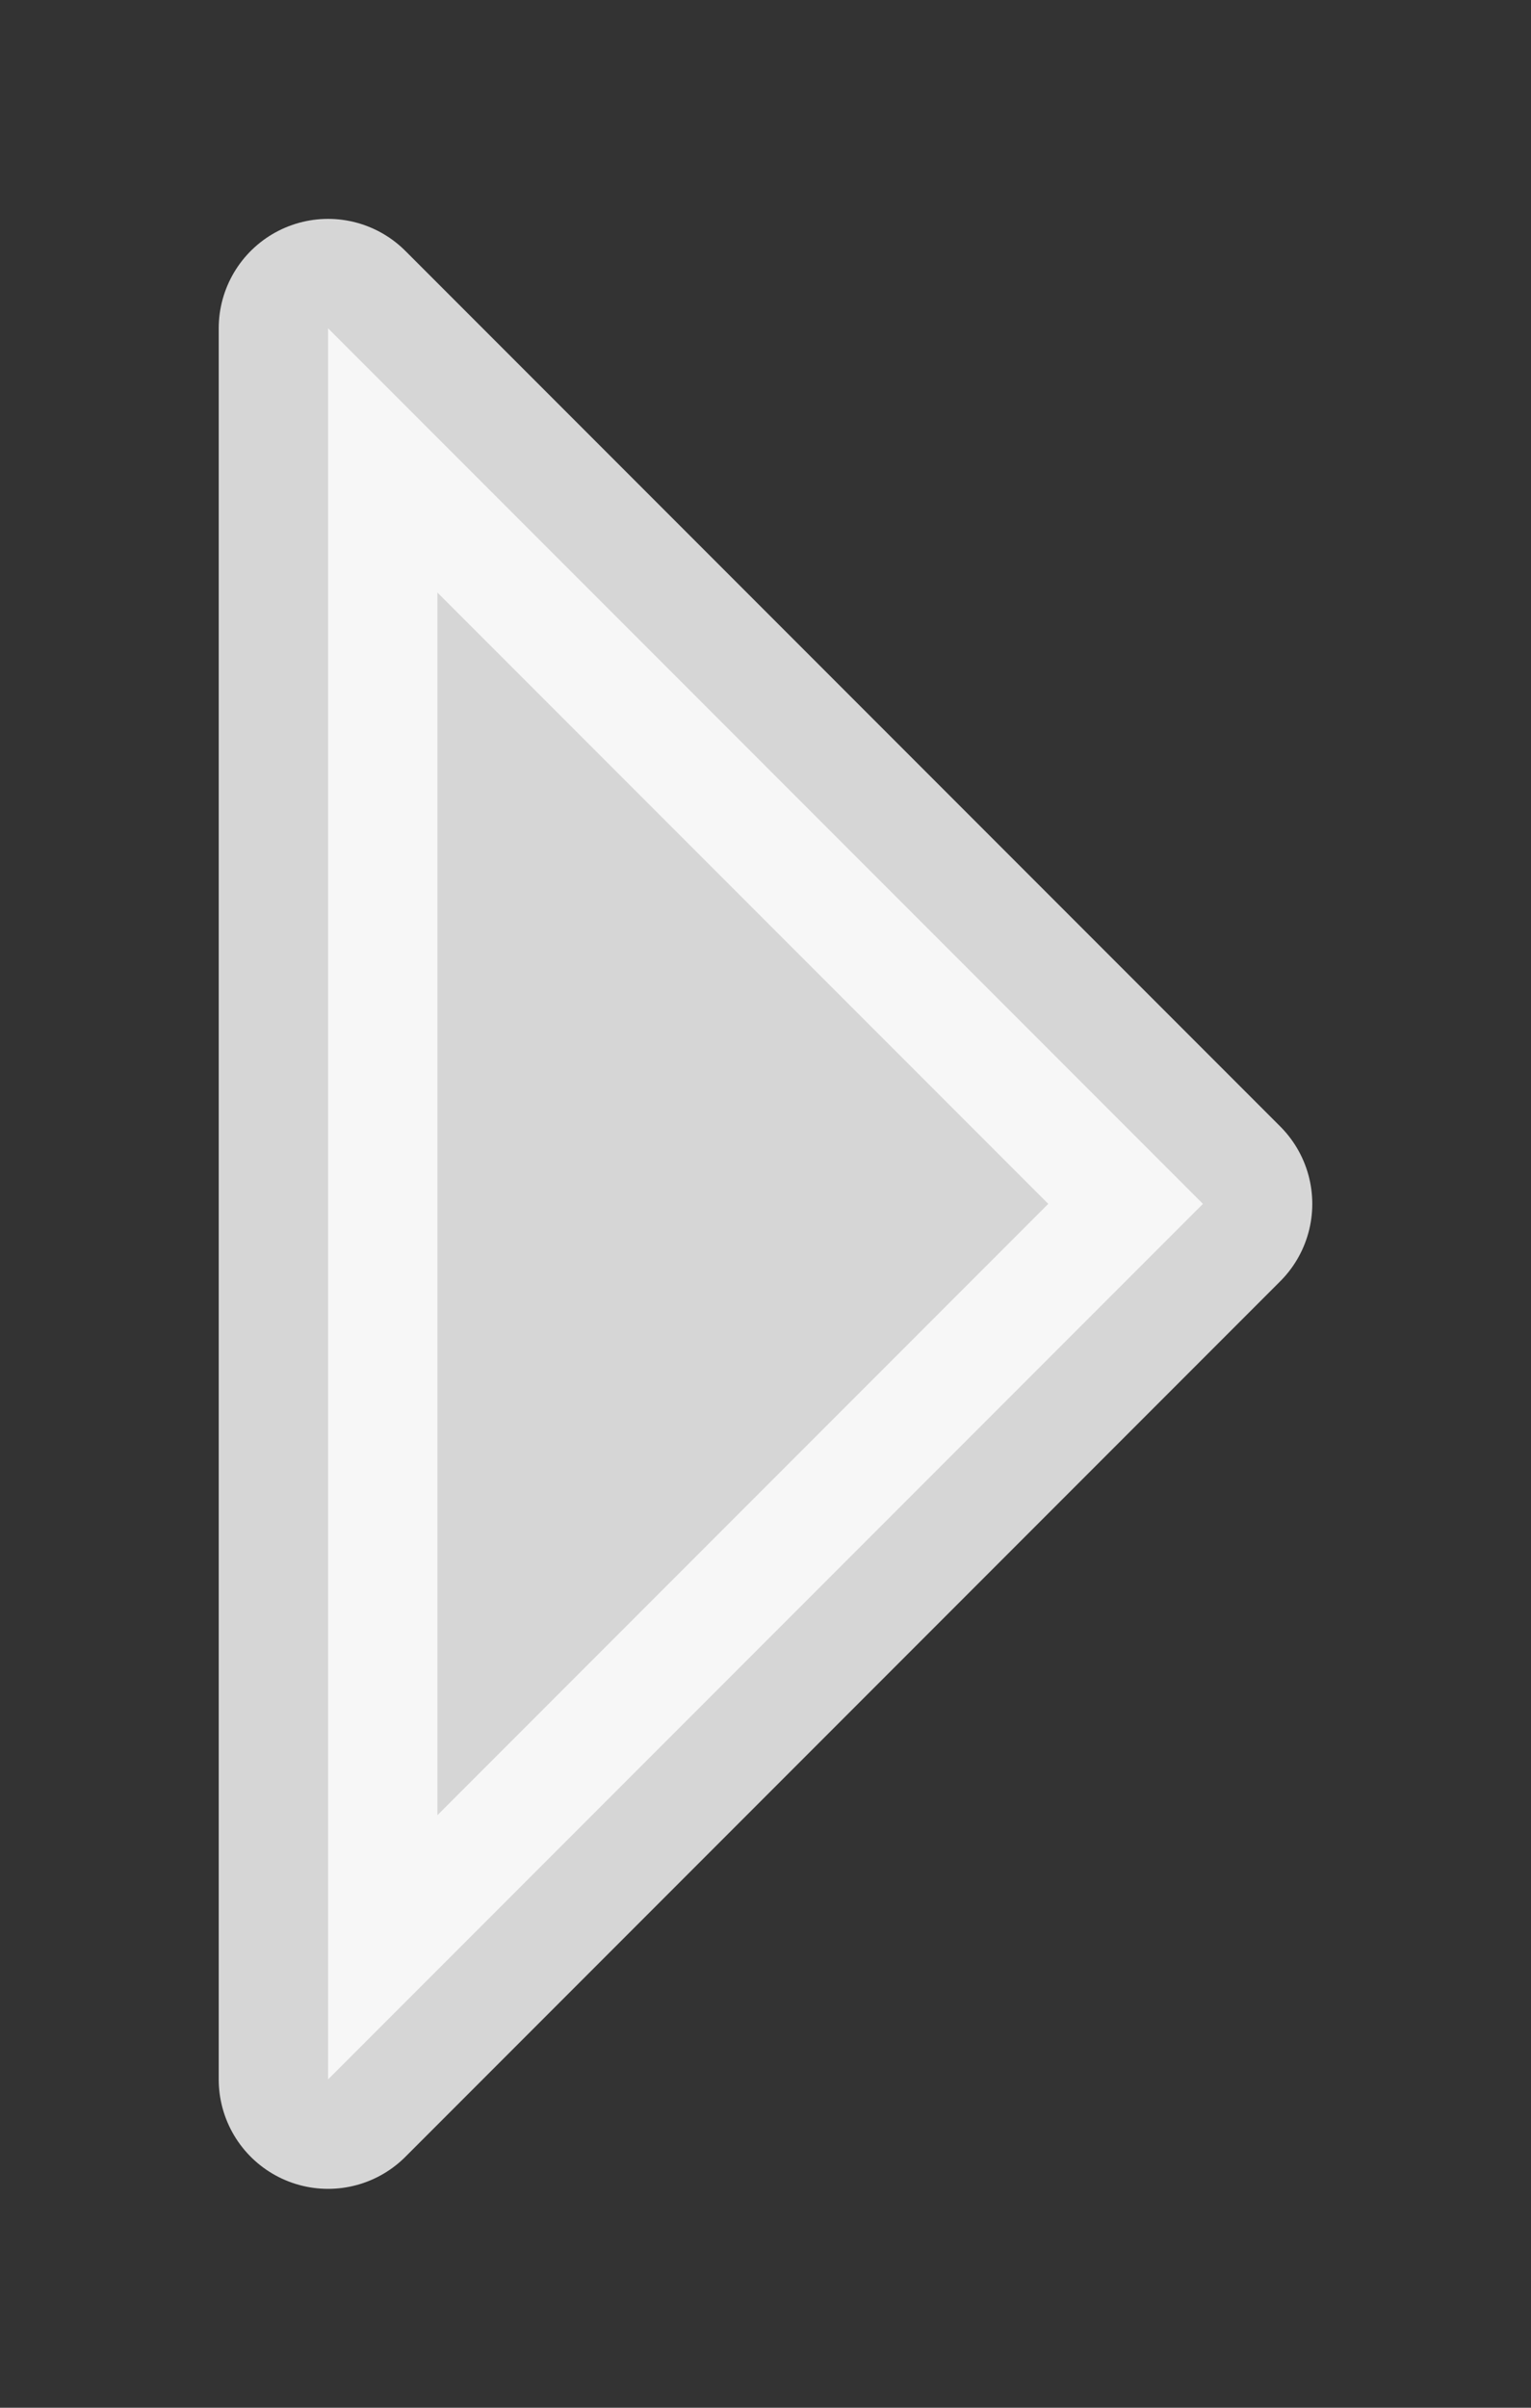 <svg width="7" height="11" xmlns="http://www.w3.org/2000/svg"><rect width="100%" height="100%" fill="#333333" stroke="none"/><path d="M1.5 1.5v8l4-4z" opacity=".8" fill="#fff" stroke="#fff" stroke-linejoin="round"/></svg>